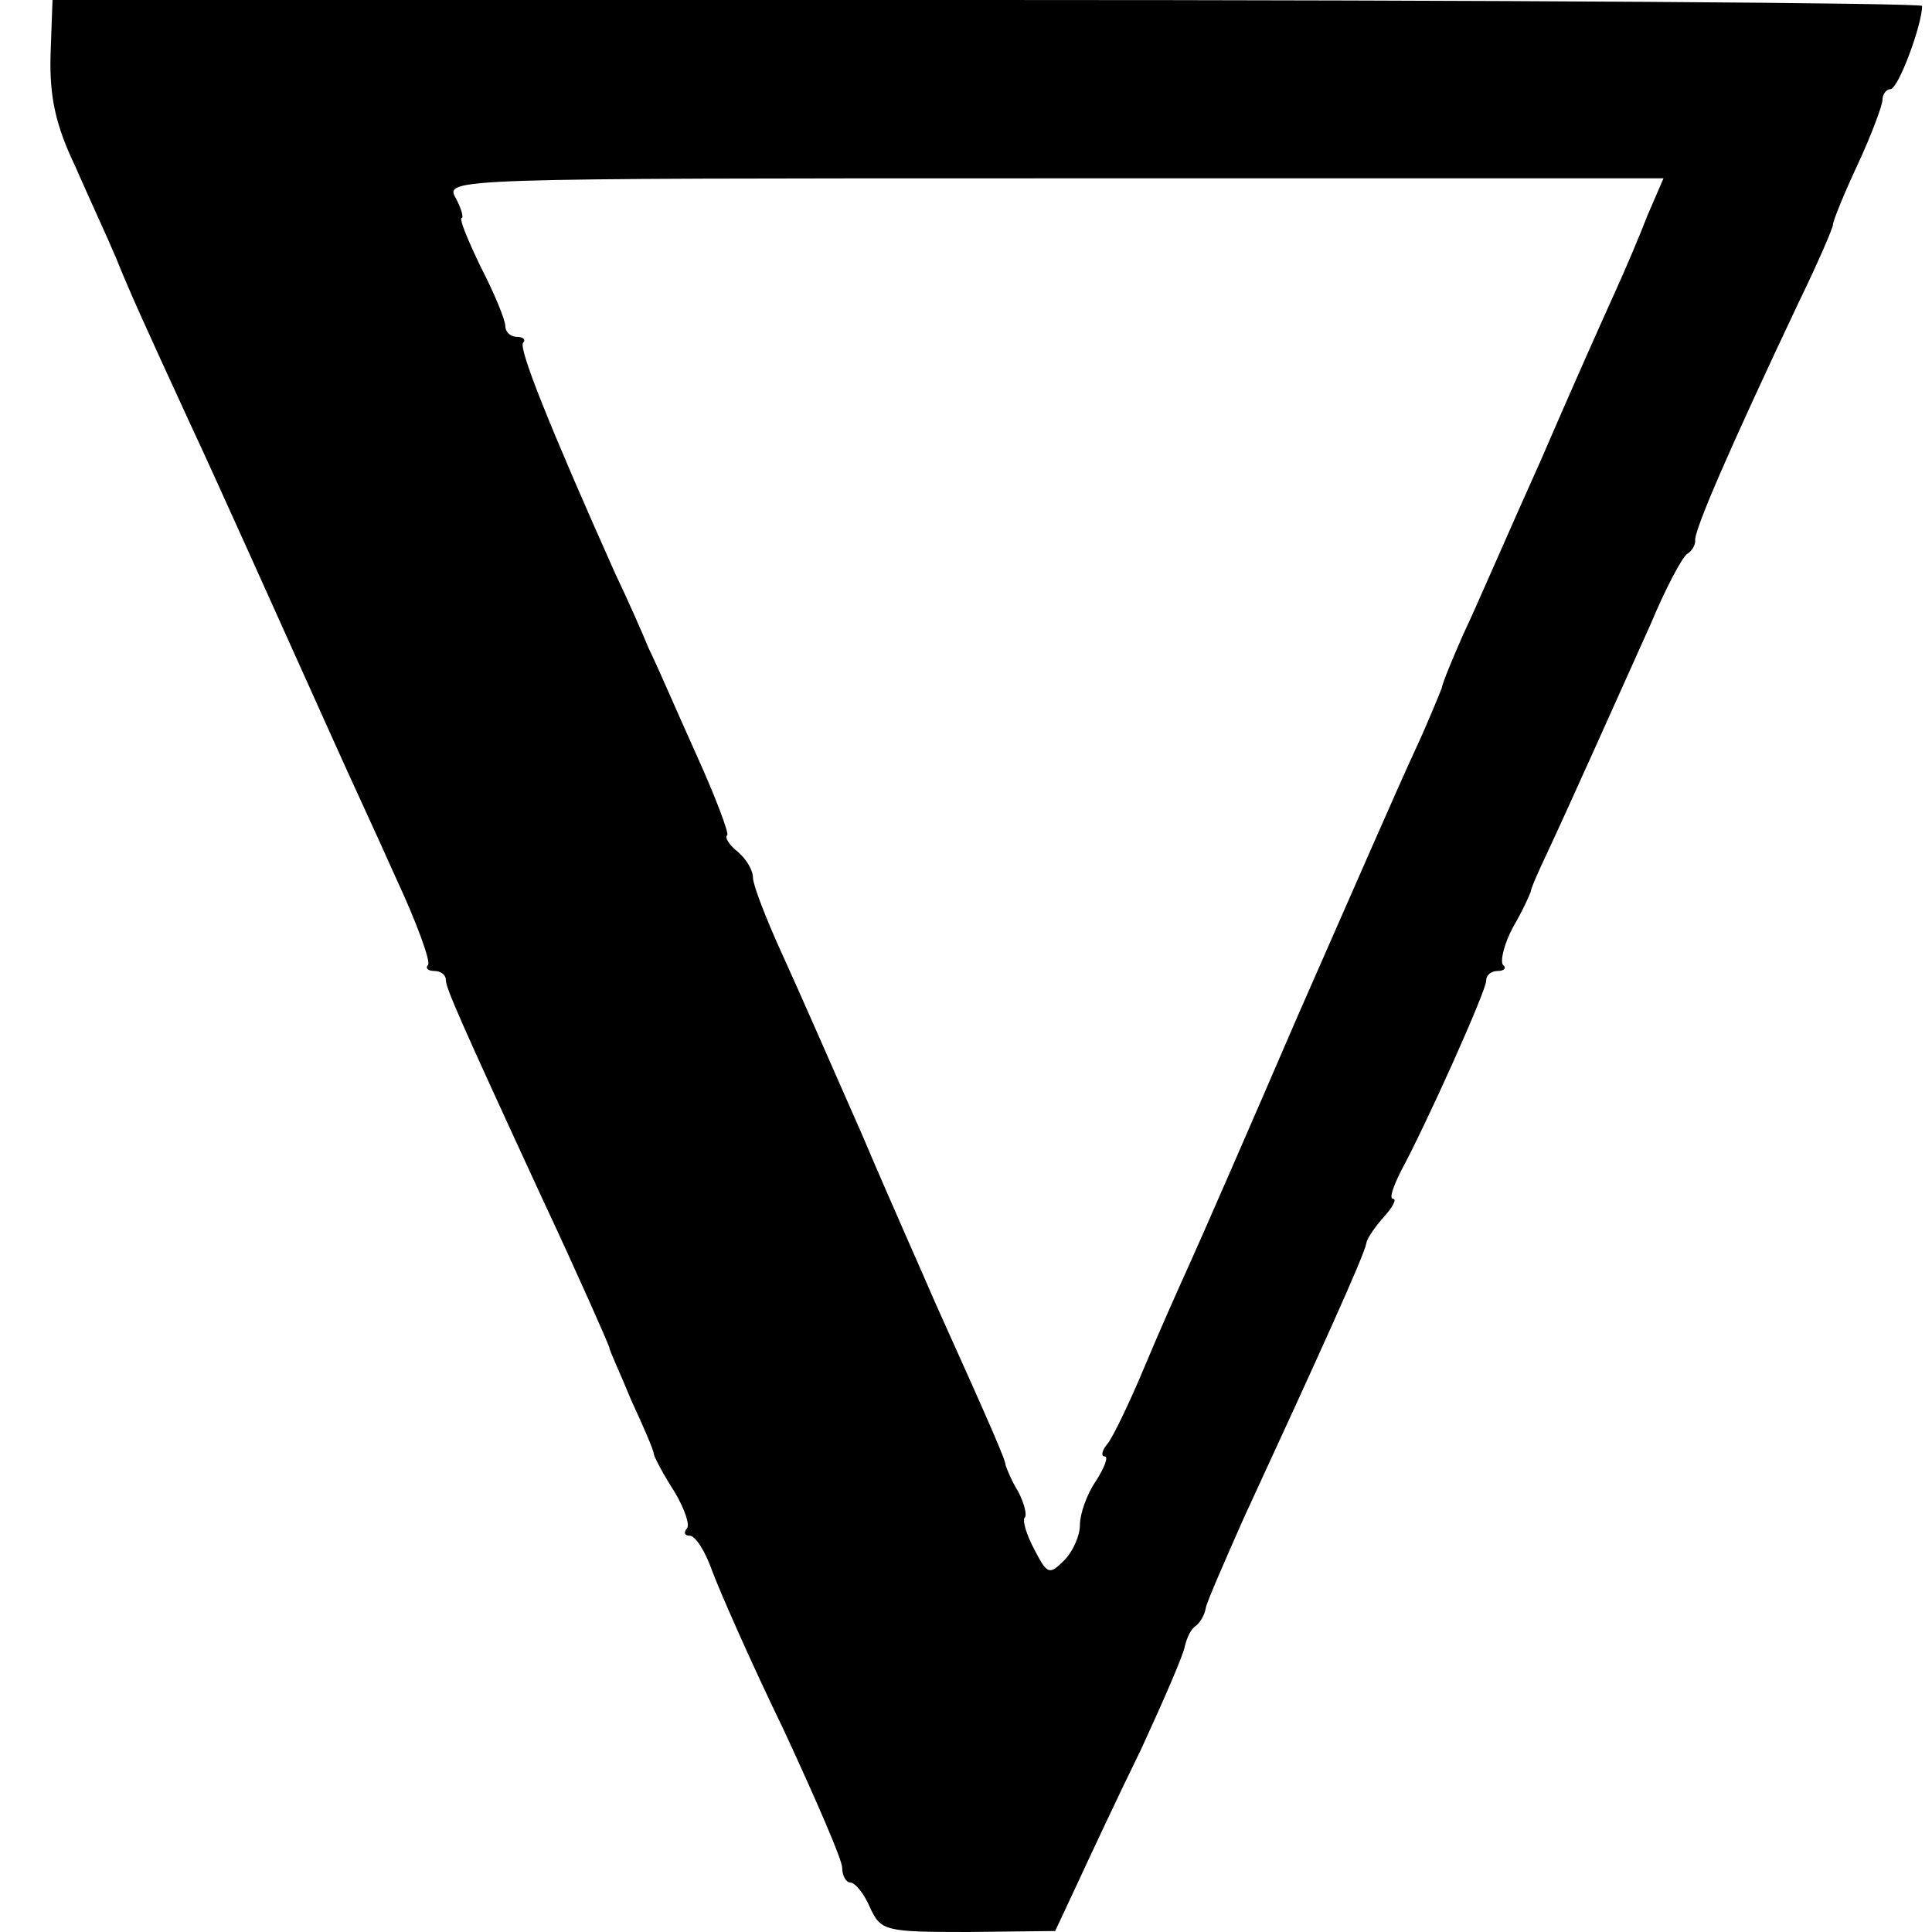 <?xml version="1.0" standalone="no"?>
<!DOCTYPE svg PUBLIC "-//W3C//DTD SVG 20010904//EN"
 "http://www.w3.org/TR/2001/REC-SVG-20010904/DTD/svg10.dtd">
<svg version="1.0" xmlns="http://www.w3.org/2000/svg"
 width="195pt" height="195pt" viewBox="0 0 195 195"
 preserveAspectRatio="xMidYMid meet">
<g transform="translate(0,195) scale(0.1,-0.1)"
fill="#000000" stroke="none">
<path d="M51 1894 c-1 -42 5 -70 25 -112 14 -32 33 -73 41 -92 14 -35 30 -70
76 -170 23 -49 84 -185 147 -325 12 -27 40 -87 60 -132 21 -45 35 -84 32 -87
-3 -3 0 -6 6 -6 7 0 12 -4 12 -9 0 -8 13 -38 97 -220 37 -79 66 -145 68 -151
0 -3 11 -26 22 -53 12 -26 23 -51 23 -55 1 -4 10 -21 21 -38 10 -17 16 -34 12
-37 -3 -4 -2 -7 3 -7 6 0 16 -16 23 -36 7 -19 39 -92 72 -160 32 -69 59 -131
59 -139 0 -8 4 -15 8 -15 5 0 14 -11 20 -25 11 -24 15 -25 99 -25 l88 1 22 47
c12 26 41 88 65 137 23 50 43 96 44 104 2 8 6 17 11 20 4 3 9 11 10 18 1 6 19
47 38 90 78 169 122 266 124 278 1 6 10 18 18 27 9 10 13 18 9 18 -4 0 0 12 8
28 26 48 86 182 86 192 0 6 5 10 12 10 6 0 9 3 5 6 -3 4 1 21 10 38 10 17 17
33 18 36 0 3 8 21 17 40 22 47 68 150 104 230 15 36 32 68 37 71 5 3 8 9 8 13
-2 9 35 94 105 242 19 39 34 74 34 77 0 4 11 31 25 61 14 30 25 60 25 65 0 6
4 11 8 11 8 0 32 65 32 84 0 3 -425 6 -943 6 l-944 0 -2 -56z m1612 -161 c-8
-21 -23 -56 -33 -78 -10 -22 -44 -98 -75 -170 -32 -71 -66 -150 -78 -175 -11
-25 -21 -49 -22 -55 -2 -5 -14 -35 -28 -65 -14 -30 -66 -149 -117 -265 -50
-116 -99 -228 -109 -250 -10 -22 -31 -69 -46 -105 -15 -36 -32 -71 -37 -77 -6
-7 -7 -13 -3 -13 4 0 0 -11 -9 -25 -9 -13 -16 -33 -16 -44 0 -11 -7 -27 -16
-36 -15 -15 -17 -14 -30 11 -8 15 -12 29 -10 32 3 2 0 14 -6 26 -7 11 -12 24
-13 27 0 5 -12 33 -71 164 -12 28 -46 104 -74 170 -29 66 -65 148 -81 183 -16
35 -29 69 -29 76 0 8 -7 19 -15 26 -9 7 -14 15 -11 17 2 2 -12 39 -31 81 -19
42 -40 91 -48 107 -7 17 -22 51 -34 76 -67 150 -98 228 -93 233 3 3 0 6 -6 6
-7 0 -12 5 -12 11 0 6 -11 33 -25 60 -13 27 -22 49 -19 49 2 0 0 9 -6 20 -11
20 -8 20 604 20 l615 0 -16 -37z"/>
</g>
</svg>
